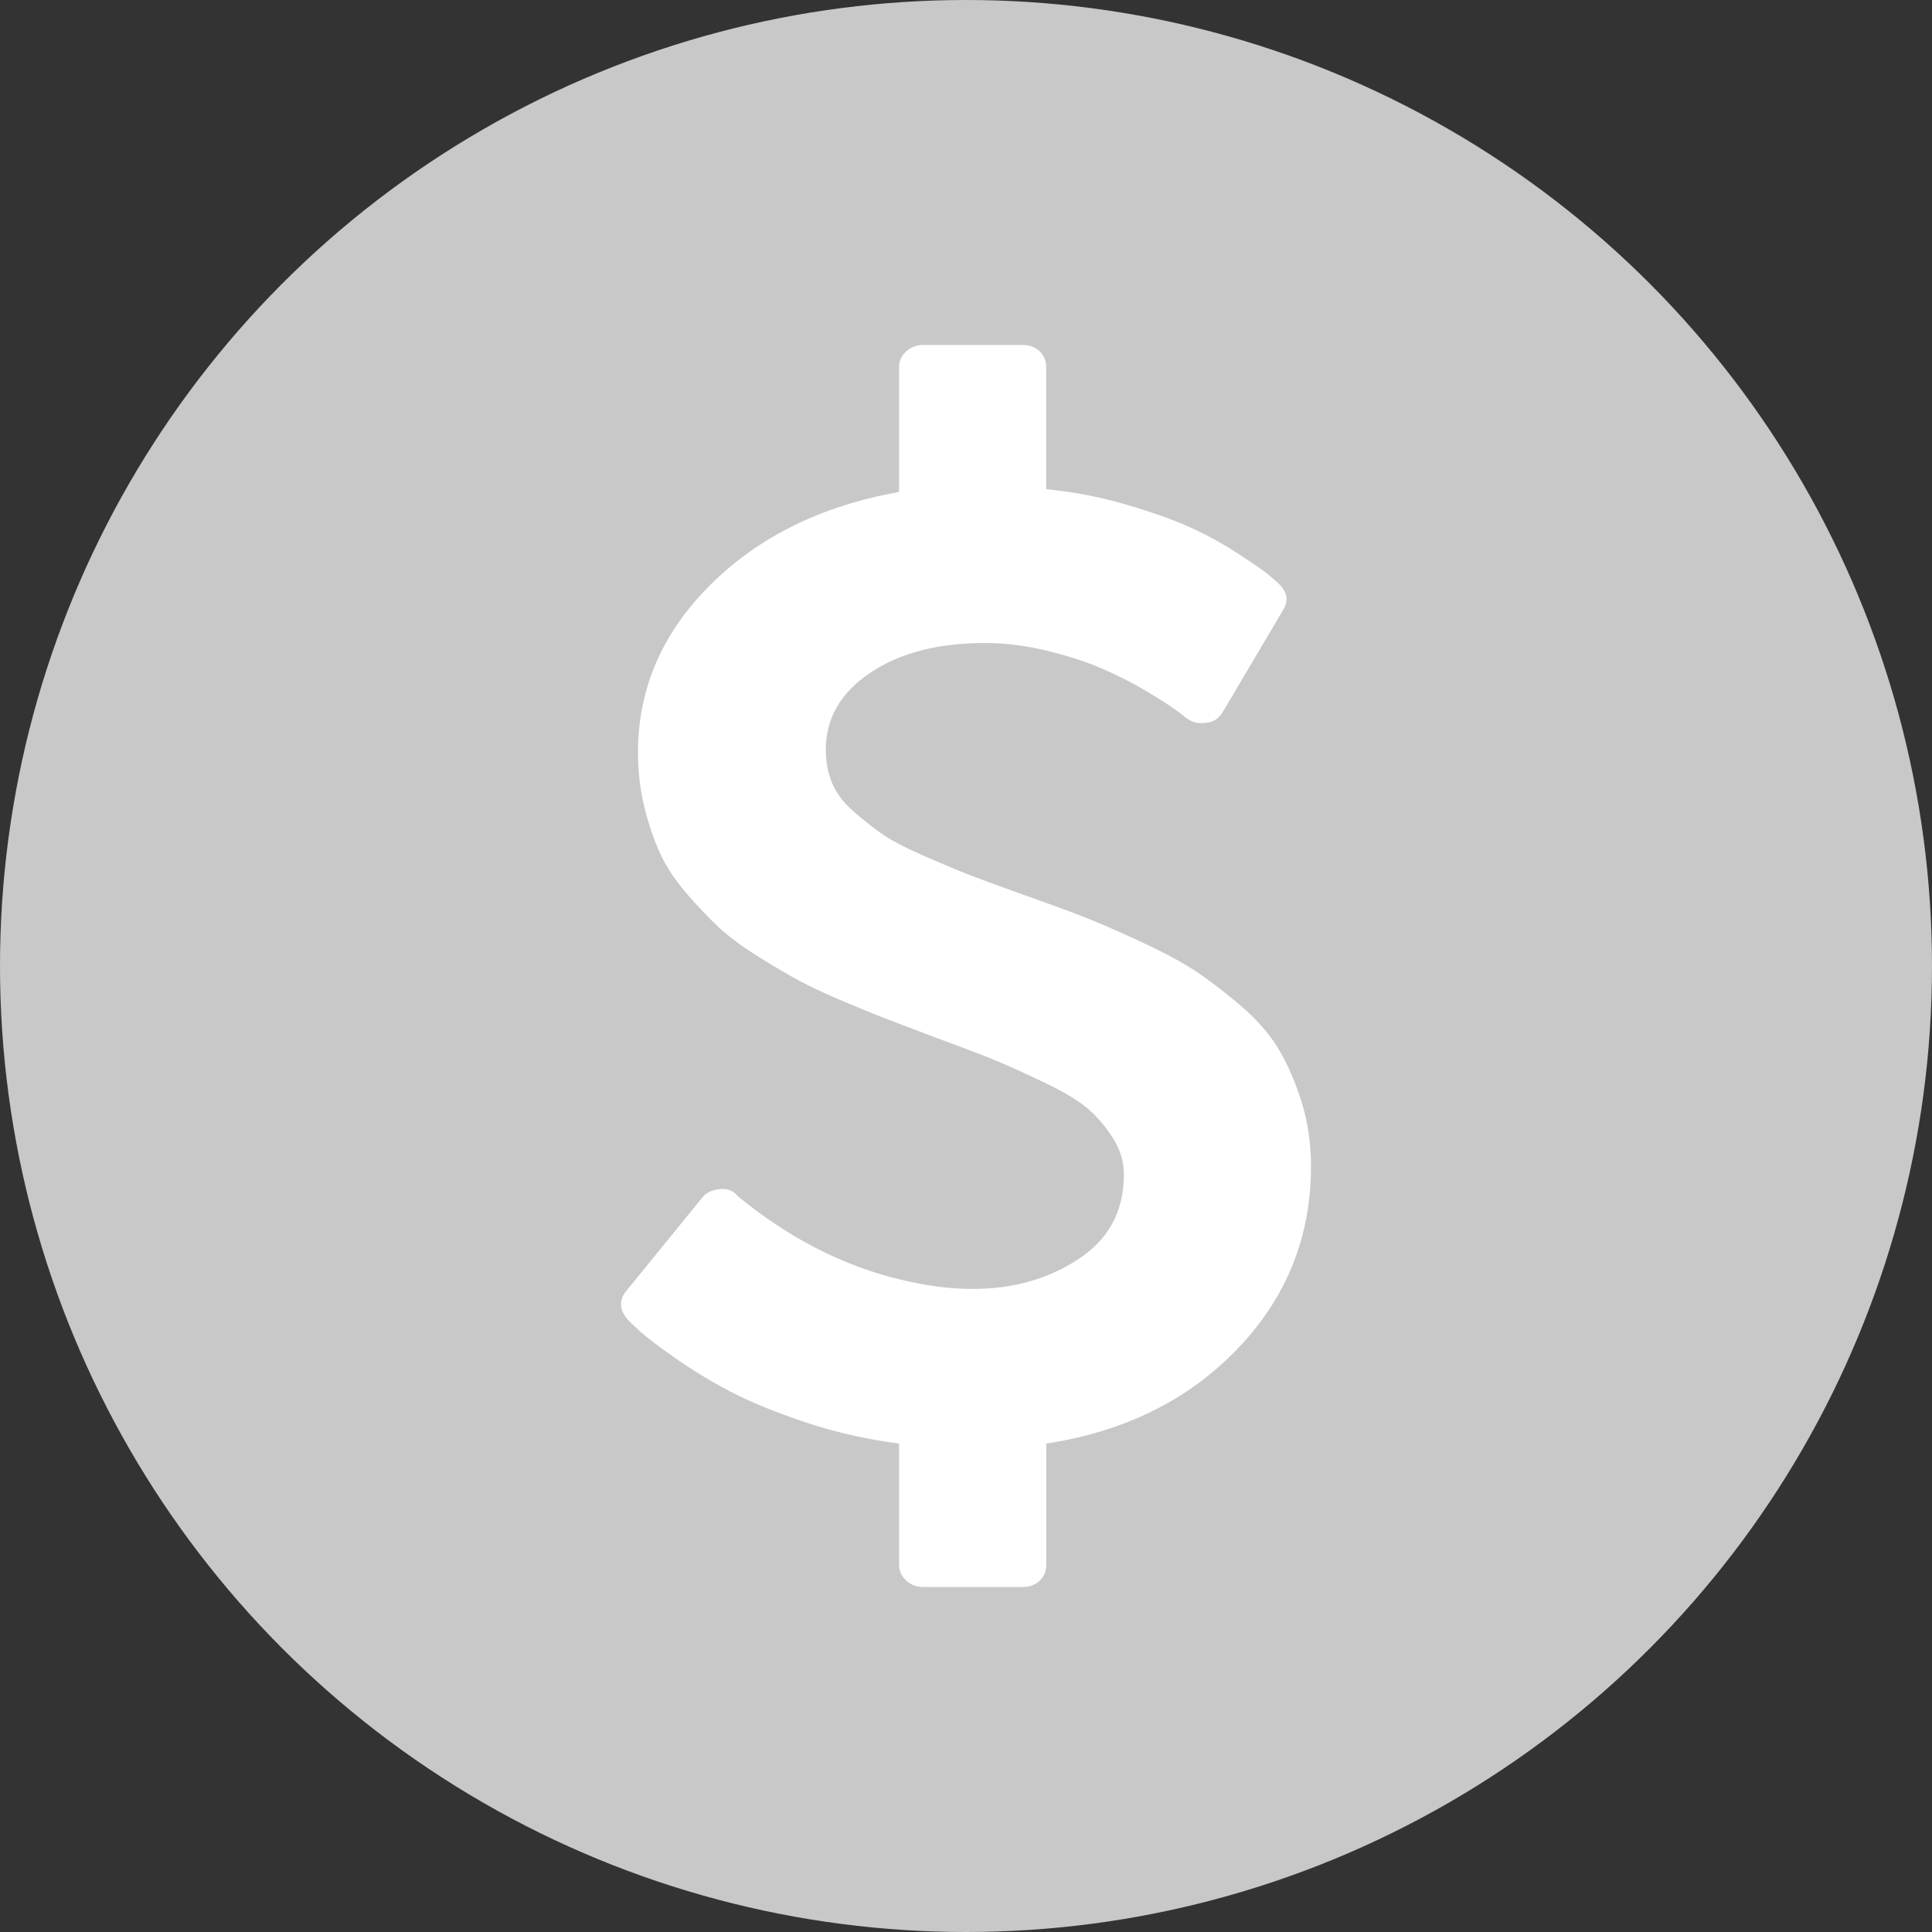 <svg width="28" height="28" viewBox="0 0 28 28" fill="none" xmlns="http://www.w3.org/2000/svg">
<rect x="0" y="0" width="28" height="28" fill="#333333" stroke="none"/>
<circle cx="14" cy="14" r="14" fill="#C8C8C8"/>
<path d="M18.86 15.959C18.767 15.664 18.654 15.408 18.522 15.19C18.39 14.973 18.201 14.76 17.954 14.552C17.708 14.345 17.486 14.177 17.29 14.05C17.093 13.923 16.823 13.781 16.48 13.623C16.138 13.466 15.866 13.349 15.666 13.272C15.466 13.195 15.177 13.089 14.798 12.955C14.462 12.835 14.212 12.743 14.047 12.679C13.883 12.615 13.667 12.525 13.399 12.408C13.131 12.291 12.931 12.187 12.799 12.097C12.667 12.006 12.526 11.896 12.376 11.765C12.226 11.635 12.12 11.496 12.059 11.348C11.999 11.201 11.968 11.04 11.968 10.866C11.968 10.411 12.183 10.039 12.611 9.751C13.04 9.463 13.594 9.319 14.273 9.319C14.573 9.319 14.879 9.358 15.189 9.435C15.5 9.512 15.766 9.599 15.987 9.696C16.209 9.793 16.418 9.9 16.614 10.017C16.811 10.135 16.95 10.223 17.032 10.284C17.115 10.344 17.167 10.384 17.188 10.404C17.281 10.471 17.377 10.495 17.477 10.475C17.584 10.468 17.667 10.414 17.724 10.314L18.592 8.847C18.678 8.713 18.66 8.586 18.539 8.466C18.486 8.417 18.433 8.37 18.378 8.325C18.313 8.271 18.174 8.174 17.959 8.034C17.743 7.892 17.516 7.766 17.279 7.657C17.04 7.546 16.729 7.434 16.346 7.32C15.964 7.206 15.57 7.13 15.162 7.089V5.321C15.162 5.228 15.13 5.151 15.066 5.09C15.002 5.03 14.919 5 14.819 5H13.372C13.28 5 13.199 5.032 13.131 5.095C13.063 5.159 13.03 5.234 13.03 5.321V7.13C11.908 7.33 10.997 7.779 10.296 8.475C9.596 9.172 9.246 9.982 9.246 10.906C9.246 11.181 9.277 11.442 9.337 11.69C9.398 11.938 9.473 12.16 9.562 12.358C9.652 12.555 9.779 12.749 9.943 12.94C10.107 13.131 10.263 13.295 10.409 13.432C10.556 13.57 10.747 13.712 10.982 13.859C11.218 14.007 11.42 14.126 11.588 14.216C11.756 14.306 11.979 14.41 12.258 14.527C12.537 14.644 12.756 14.733 12.917 14.793C13.078 14.854 13.298 14.937 13.576 15.044C13.962 15.185 14.248 15.294 14.434 15.371C14.62 15.448 14.855 15.555 15.141 15.692C15.427 15.829 15.636 15.955 15.768 16.069C15.9 16.183 16.02 16.323 16.127 16.491C16.235 16.658 16.288 16.836 16.288 17.023C16.288 17.552 16.069 17.961 15.629 18.248C15.19 18.537 14.68 18.68 14.102 18.68C13.835 18.68 13.569 18.653 13.309 18.6C12.38 18.426 11.512 18.007 10.704 17.345L10.683 17.324C10.619 17.251 10.533 17.221 10.426 17.234C10.312 17.248 10.229 17.288 10.179 17.355L9.075 18.711C8.968 18.845 8.975 18.982 9.097 19.123C9.133 19.163 9.195 19.223 9.284 19.303C9.374 19.384 9.54 19.509 9.783 19.68C10.026 19.851 10.29 20.012 10.576 20.163C10.862 20.313 11.224 20.462 11.664 20.61C12.103 20.757 12.559 20.86 13.03 20.921V22.678C13.03 22.766 13.064 22.841 13.132 22.905C13.2 22.968 13.28 23 13.373 23H14.82C14.92 23 15.002 22.97 15.067 22.91C15.131 22.849 15.163 22.773 15.163 22.678V20.921C16.299 20.747 17.223 20.29 17.933 19.55C18.644 18.81 19 17.927 19 16.903C19 16.568 18.953 16.253 18.86 15.959Z" fill="white"/>
</svg>
